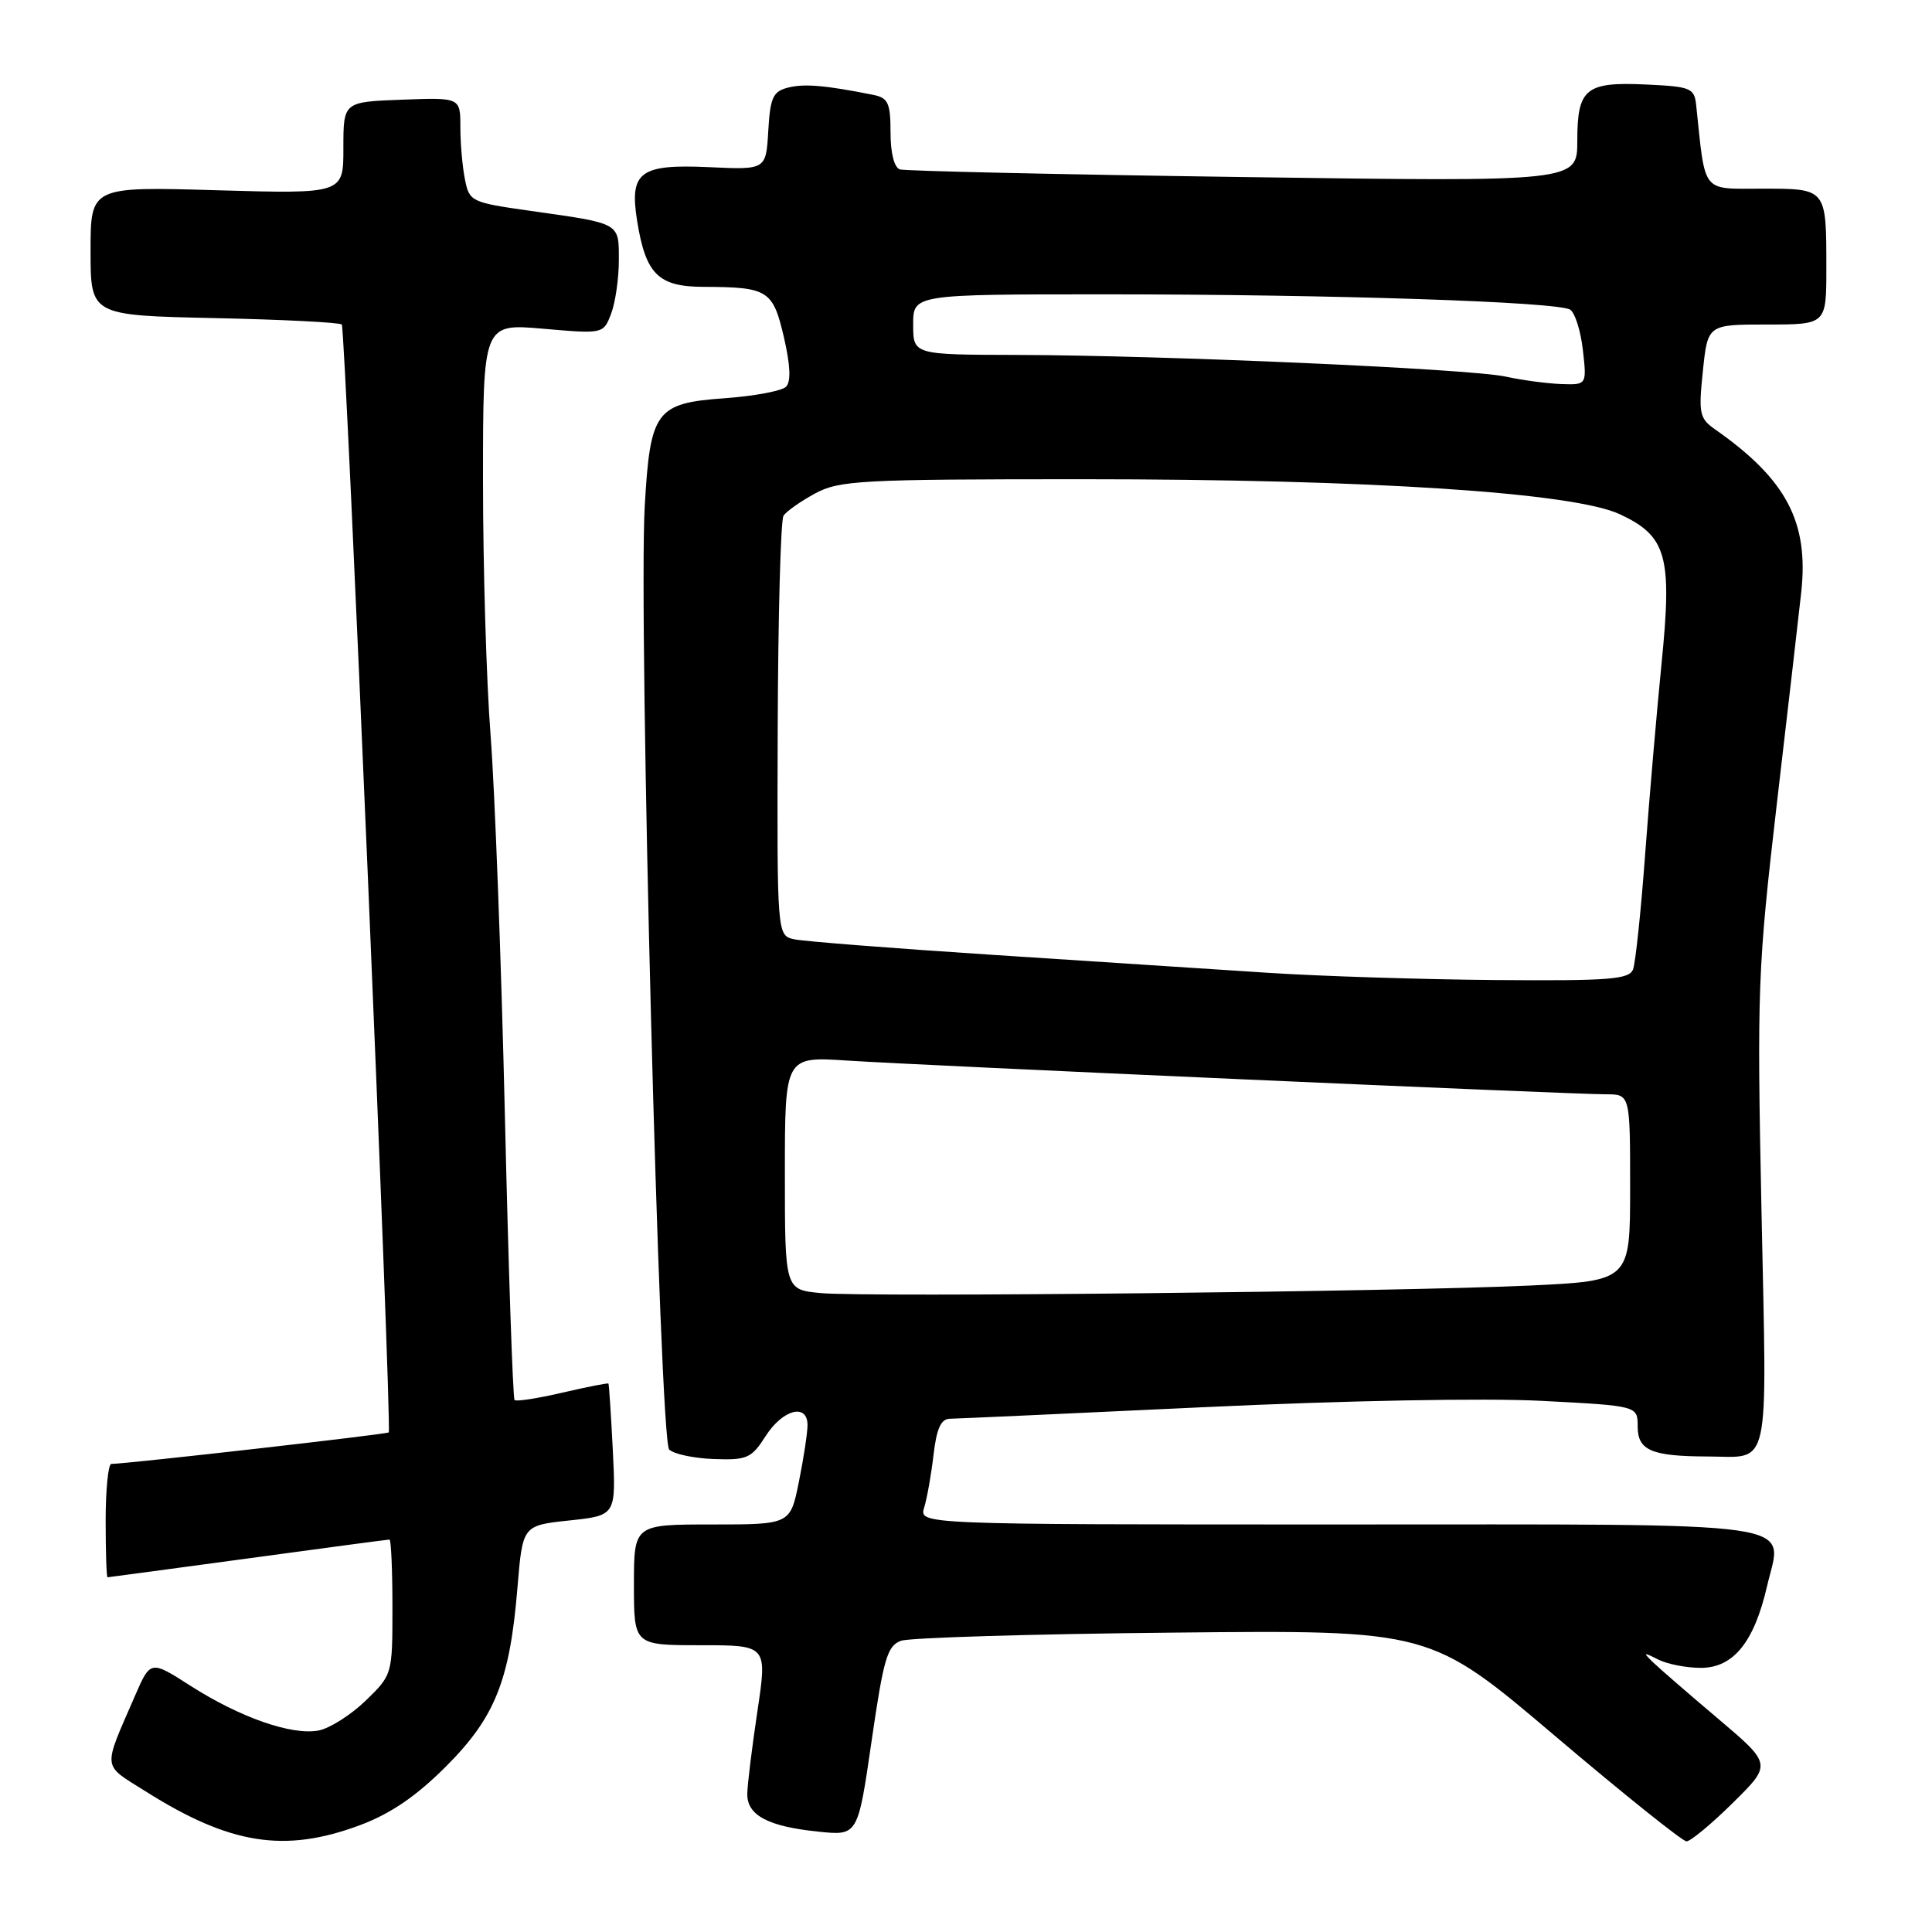 <?xml version="1.0" encoding="UTF-8" standalone="no"?>
<!DOCTYPE svg PUBLIC "-//W3C//DTD SVG 1.1//EN" "http://www.w3.org/Graphics/SVG/1.1/DTD/svg11.dtd" >
<svg xmlns="http://www.w3.org/2000/svg" xmlns:xlink="http://www.w3.org/1999/xlink" version="1.1" viewBox="0 0 256 256">
 <g >
 <path fill="currentColor"
d=" M 47.71 241.84 C 51.77 240.32 55.15 238.01 59.08 234.08 C 65.61 227.55 67.56 222.67 68.57 210.32 C 69.25 202.13 69.25 202.13 75.44 201.47 C 81.63 200.81 81.63 200.81 81.20 192.15 C 80.96 187.39 80.70 183.42 80.62 183.33 C 80.55 183.23 77.81 183.77 74.53 184.53 C 71.26 185.29 68.40 185.74 68.18 185.51 C 67.96 185.29 67.38 168.33 66.90 147.81 C 66.42 127.29 65.56 104.65 65.01 97.50 C 64.45 90.35 64.00 75.13 64.00 63.68 C 64.00 42.86 64.00 42.86 71.98 43.56 C 79.95 44.25 79.95 44.25 80.98 41.56 C 81.54 40.08 82.00 36.90 82.00 34.50 C 82.00 29.47 82.30 29.64 70.36 27.95 C 62.43 26.83 62.19 26.72 61.61 23.78 C 61.27 22.11 61.00 18.99 61.00 16.83 C 61.00 12.92 61.00 12.92 53.25 13.21 C 45.50 13.50 45.50 13.50 45.50 19.60 C 45.51 25.69 45.51 25.69 28.75 25.21 C 12.00 24.72 12.00 24.72 12.00 33.26 C 12.00 41.79 12.00 41.79 28.42 42.15 C 37.45 42.34 45.04 42.73 45.29 43.00 C 45.78 43.55 51.97 189.32 51.51 189.80 C 51.28 190.05 17.21 193.92 14.75 193.98 C 14.34 193.99 14.00 197.38 14.00 201.50 C 14.00 205.62 14.11 209.00 14.25 209.00 C 14.39 208.99 22.76 207.87 32.86 206.50 C 42.95 205.12 51.39 204.00 51.61 204.00 C 51.82 204.00 52.00 208.03 52.00 212.95 C 52.00 221.89 51.99 221.91 48.46 225.34 C 46.51 227.23 43.70 229.01 42.22 229.30 C 38.68 229.98 31.81 227.58 25.23 223.37 C 19.94 219.98 19.94 219.98 17.87 224.74 C 13.58 234.63 13.48 233.70 19.27 237.35 C 30.48 244.43 37.72 245.57 47.71 241.84 Z  M 229.61 238.89 C 234.79 233.78 234.79 233.78 227.65 227.73 C 223.72 224.41 219.82 221.03 219.00 220.23 C 217.68 218.94 217.76 218.90 219.68 219.88 C 220.89 220.50 223.44 221.00 225.37 221.00 C 229.68 221.00 232.44 217.59 234.15 210.15 C 236.18 201.39 240.43 202.00 177.26 202.00 C 121.77 202.00 121.77 202.00 122.46 199.75 C 122.84 198.51 123.40 195.36 123.70 192.75 C 124.11 189.27 124.69 188.00 125.88 187.99 C 126.77 187.98 141.90 187.29 159.50 186.46 C 178.19 185.58 196.80 185.23 204.25 185.62 C 217.00 186.28 217.00 186.28 217.00 189.02 C 217.00 192.18 218.82 192.96 226.17 192.99 C 234.72 193.01 234.13 195.68 233.41 160.63 C 232.80 131.02 232.90 128.38 235.44 106.50 C 236.92 93.85 238.37 81.25 238.67 78.50 C 239.70 69.17 236.70 63.50 227.25 56.89 C 225.19 55.44 225.05 54.79 225.64 49.16 C 226.28 43.00 226.28 43.00 234.14 43.00 C 242.00 43.00 242.00 43.00 242.00 35.58 C 242.00 24.91 242.07 25.00 233.45 25.00 C 225.39 25.00 226.00 25.77 224.76 14.00 C 224.52 11.66 224.09 11.48 218.16 11.20 C 210.10 10.82 209.00 11.72 209.00 18.67 C 209.00 24.09 209.00 24.09 164.75 23.46 C 140.41 23.12 119.94 22.66 119.25 22.45 C 118.49 22.22 118.00 20.29 118.00 17.55 C 118.00 13.67 117.68 12.97 115.75 12.58 C 109.43 11.31 106.59 11.06 104.45 11.60 C 102.42 12.11 102.06 12.89 101.80 17.35 C 101.50 22.50 101.50 22.50 93.95 22.15 C 84.78 21.73 83.39 22.77 84.42 29.26 C 85.56 36.35 87.22 38.00 93.27 38.01 C 101.77 38.04 102.42 38.45 103.87 44.68 C 104.73 48.42 104.83 50.57 104.15 51.25 C 103.60 51.80 99.93 52.49 96.00 52.77 C 86.90 53.42 86.15 54.43 85.43 67.10 C 84.59 82.08 87.40 190.80 88.67 192.07 C 89.27 192.67 91.93 193.23 94.58 193.33 C 99.00 193.49 99.57 193.23 101.45 190.29 C 103.71 186.75 107.00 185.89 107.00 188.83 C 107.00 189.84 106.49 193.22 105.86 196.33 C 104.72 202.00 104.72 202.00 94.36 202.00 C 84.00 202.00 84.00 202.00 84.00 210.00 C 84.00 218.00 84.00 218.00 92.84 218.00 C 101.67 218.00 101.67 218.00 100.36 226.75 C 99.64 231.56 99.03 236.50 99.02 237.71 C 98.99 240.54 101.78 242.02 108.42 242.70 C 113.67 243.25 113.67 243.25 115.49 230.70 C 117.08 219.74 117.57 218.06 119.40 217.41 C 120.56 217.00 136.80 216.51 155.50 216.33 C 189.50 215.98 189.50 215.98 206.00 229.98 C 215.07 237.68 222.94 243.98 223.47 243.99 C 224.00 243.99 226.77 241.70 229.61 238.89 Z  M 108.75 171.34 C 104.00 170.89 104.00 170.89 104.00 155.44 C 104.00 139.99 104.00 139.99 112.25 140.53 C 121.99 141.17 208.12 145.00 212.79 145.00 C 216.00 145.00 216.00 145.00 216.00 157.35 C 216.00 169.71 216.00 169.71 202.75 170.34 C 185.37 171.16 114.84 171.91 108.75 171.34 Z  M 168.00 128.90 C 161.12 128.45 144.70 127.38 131.50 126.52 C 118.30 125.66 106.48 124.73 105.23 124.46 C 102.96 123.95 102.96 123.95 103.05 96.68 C 103.10 81.67 103.44 68.92 103.82 68.34 C 104.19 67.76 106.08 66.43 108.00 65.39 C 111.22 63.65 114.03 63.50 143.50 63.50 C 181.46 63.50 208.47 65.26 214.64 68.14 C 220.85 71.04 221.59 73.68 220.17 87.86 C 219.53 94.26 218.55 105.66 217.99 113.19 C 217.44 120.72 216.71 127.58 216.39 128.44 C 215.87 129.78 213.30 129.98 198.14 129.86 C 188.44 129.78 174.88 129.35 168.00 128.90 Z  M 199.50 49.90 C 194.76 48.87 154.31 47.08 134.75 47.03 C 121.00 47.00 121.00 47.00 121.00 43.00 C 121.00 39.00 121.00 39.00 146.75 39.00 C 176.60 39.01 206.37 39.99 208.05 41.03 C 208.69 41.43 209.45 43.83 209.74 46.38 C 210.26 51.00 210.26 51.00 206.88 50.89 C 205.02 50.82 201.70 50.38 199.50 49.90 Z "/>
</g>
</svg>